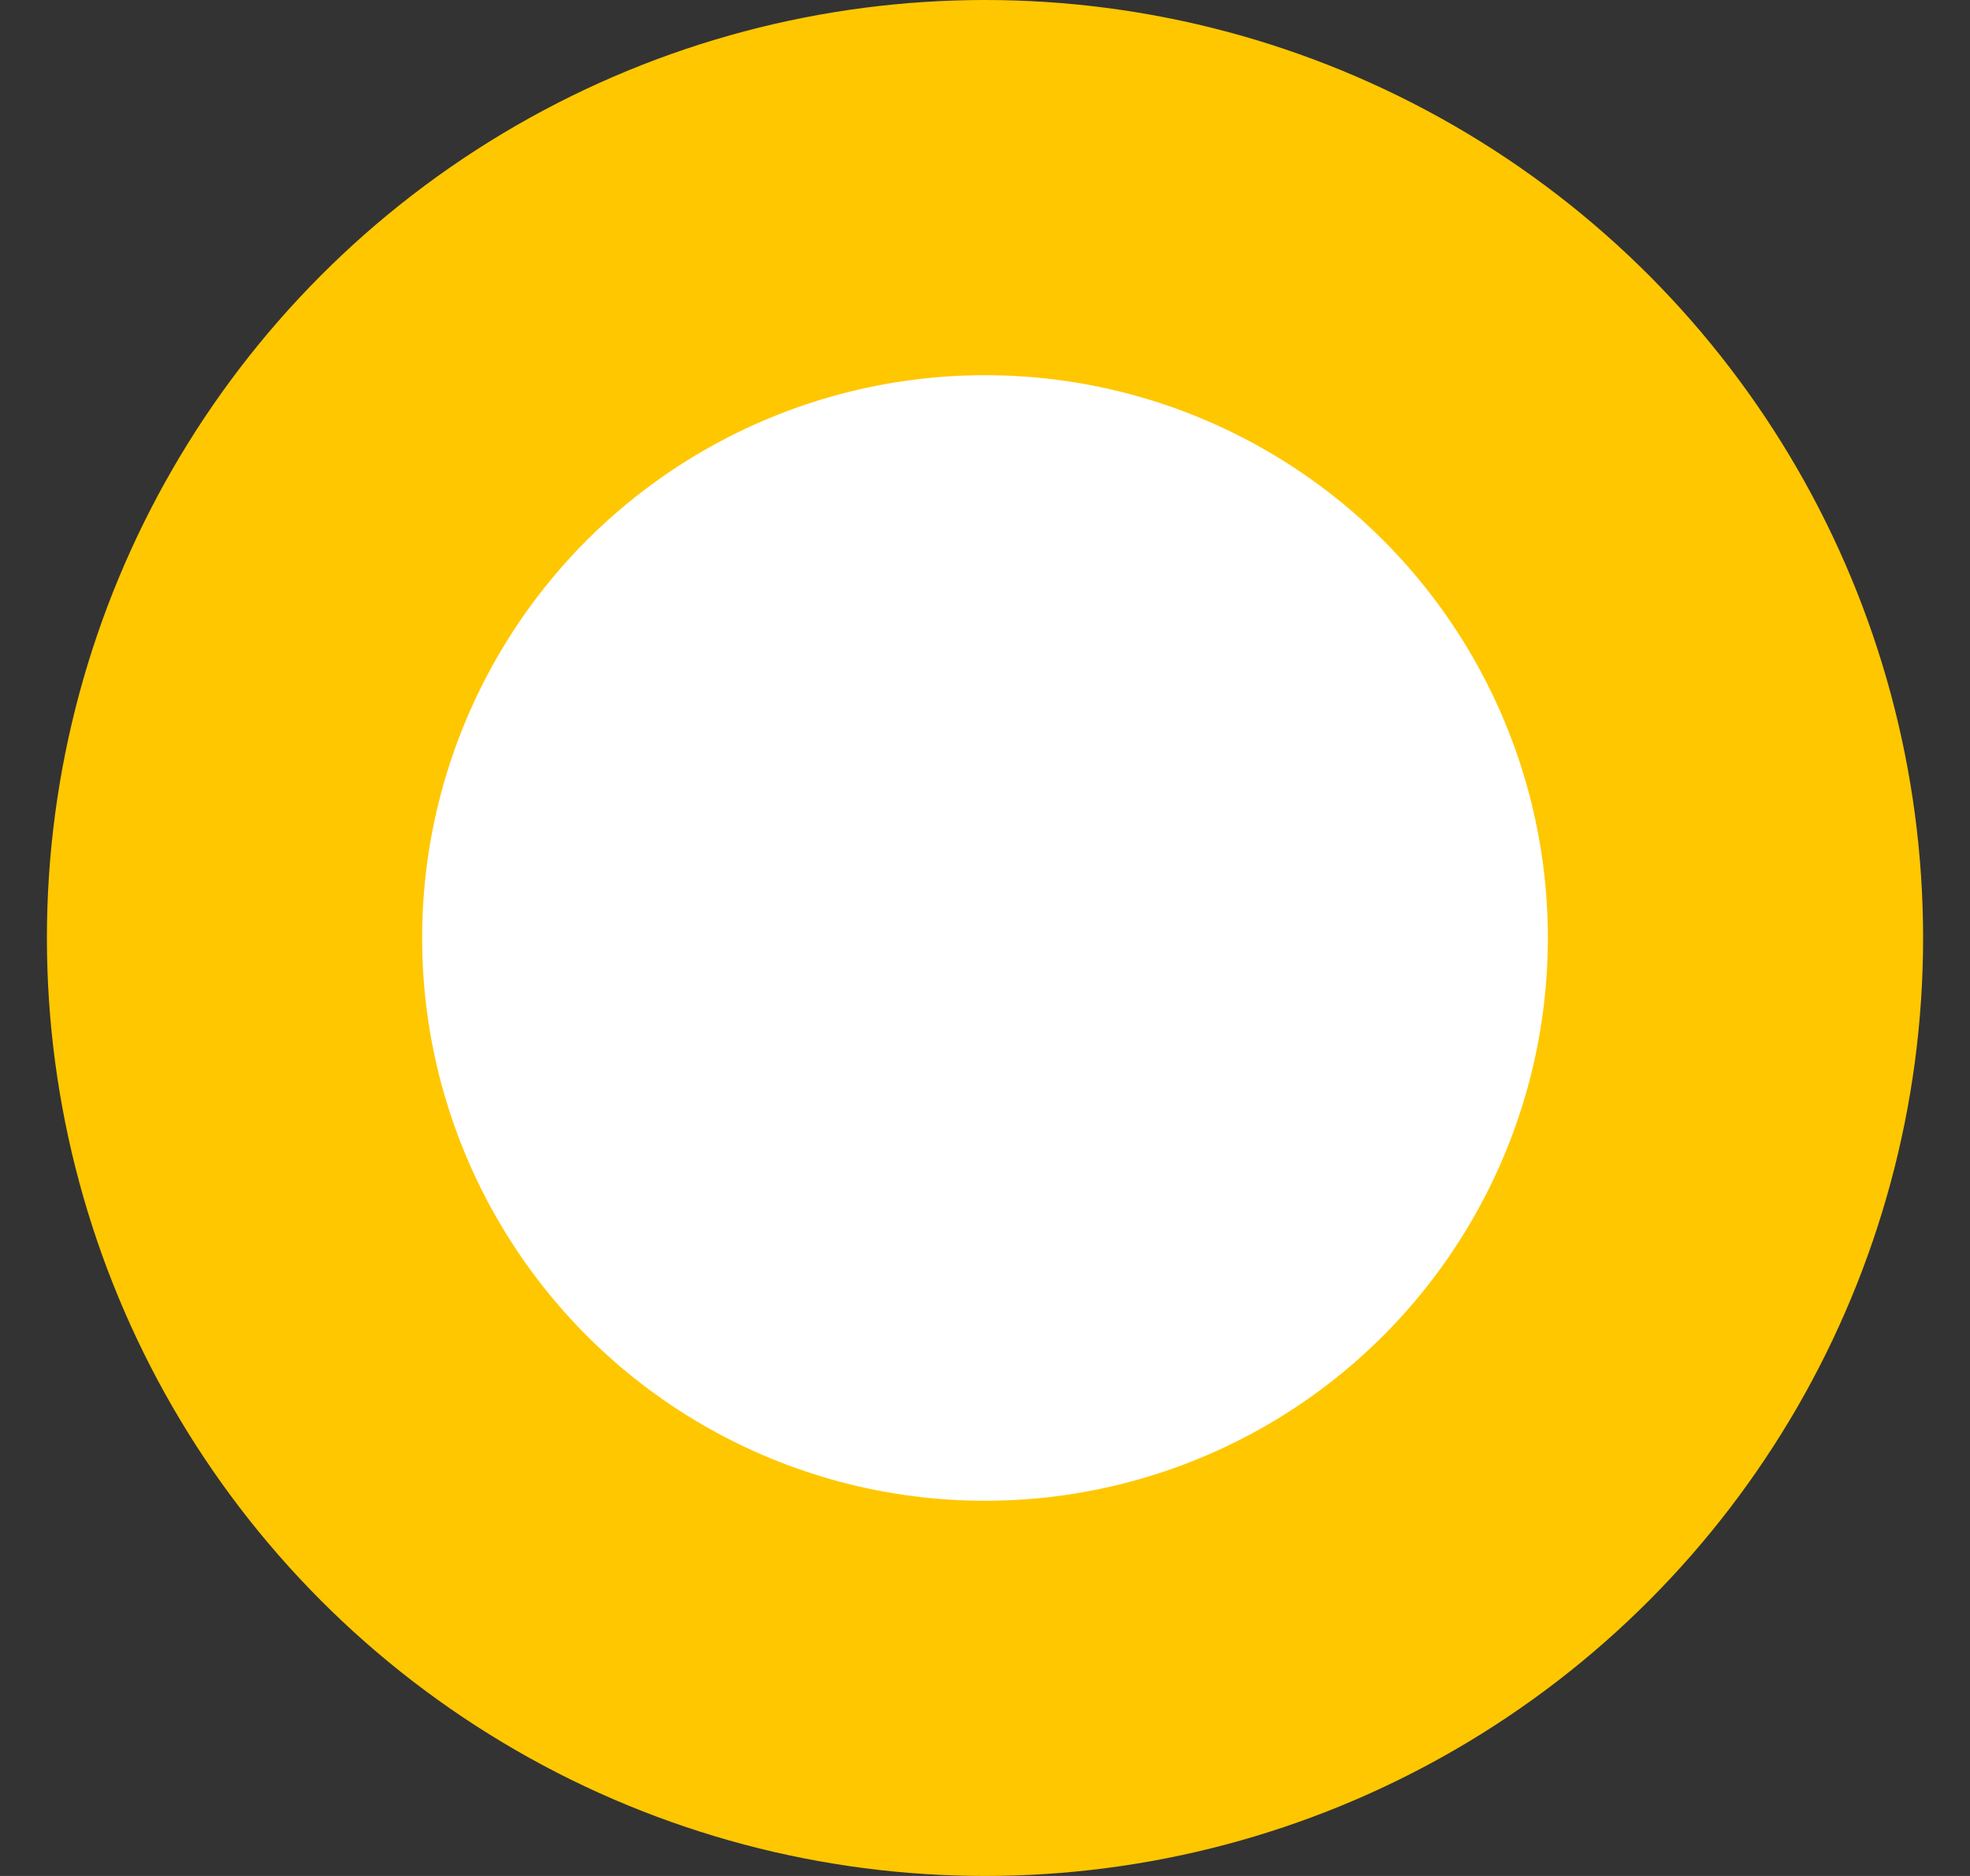 <svg width="21" height="20" viewBox="0 0 21 20" fill="none" xmlns="http://www.w3.org/2000/svg">
<rect x="0" y="0" width="21" height="20" fill="#333333" stroke="none"/>
<circle id="Ellipse 93" cx="10.5" cy="10" r="8" fill="white" stroke="#FFC700" stroke-width="4"/>
</svg>
